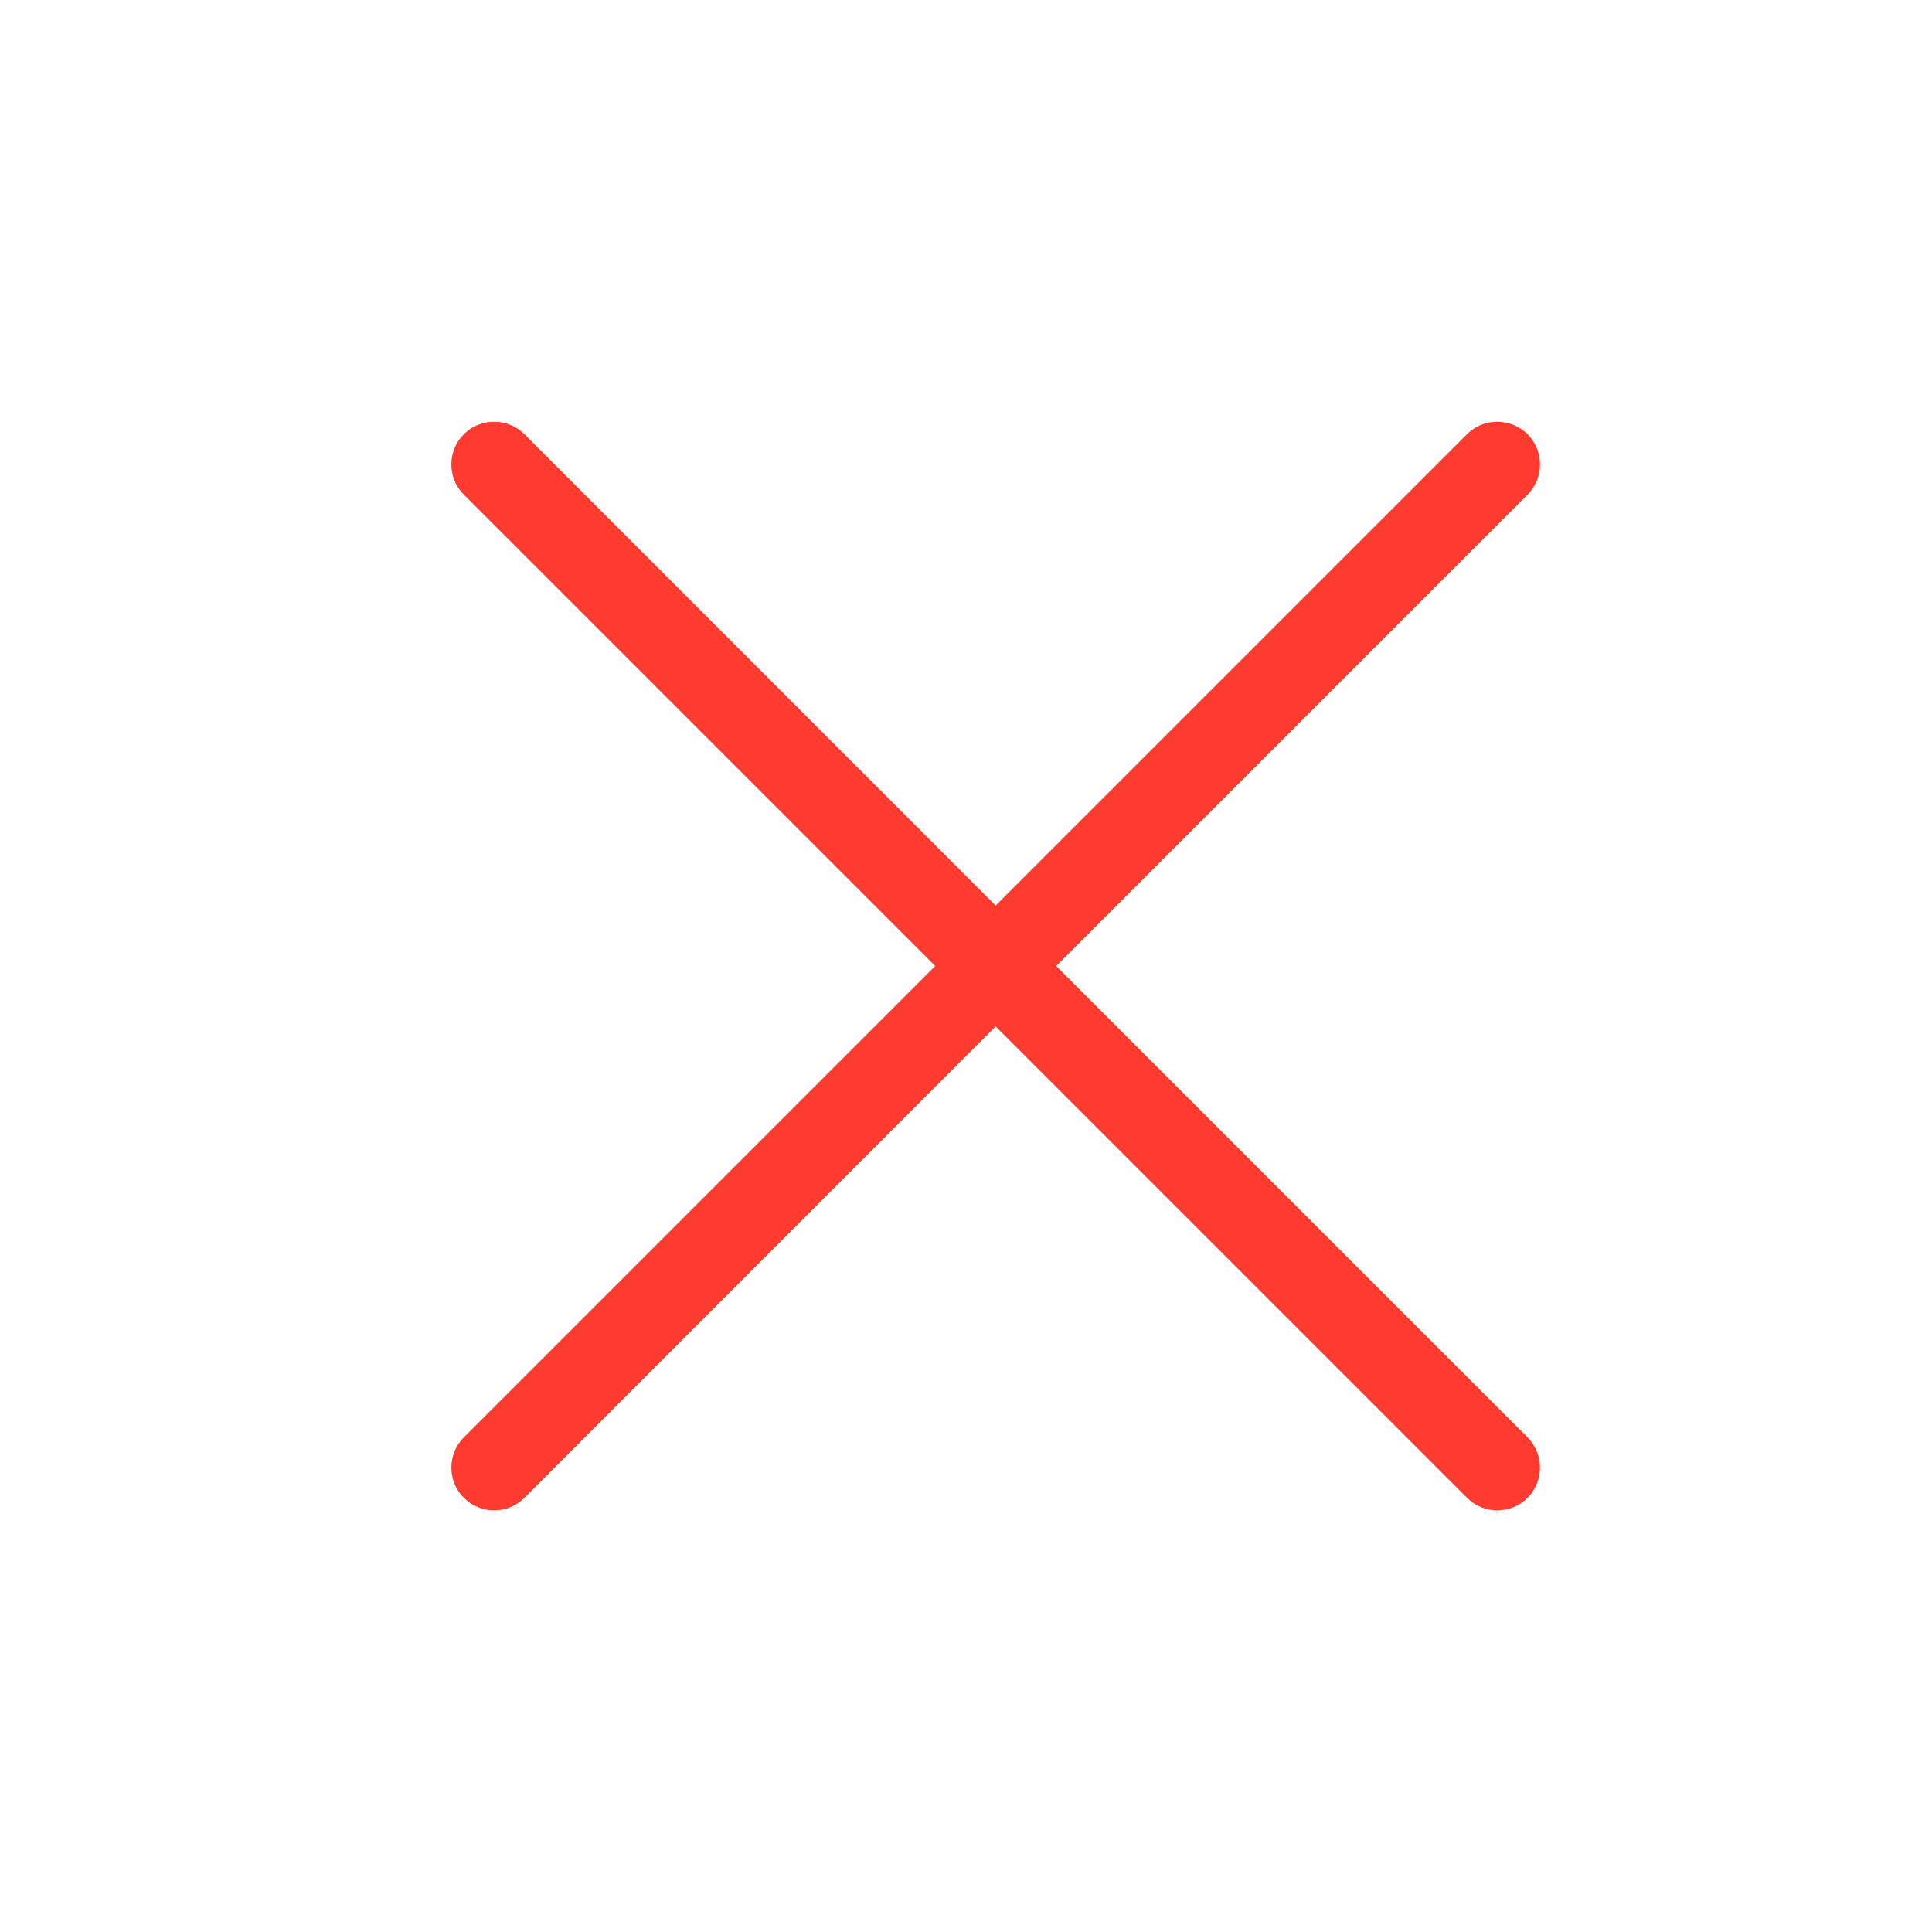 <svg width="13" height="13" viewBox="0 0 13 13" fill="none" xmlns="http://www.w3.org/2000/svg">
<path d="M10.207 9.742C10.242 9.778 10.262 9.825 10.262 9.875C10.262 9.925 10.242 9.973 10.207 10.008C10.172 10.043 10.124 10.063 10.074 10.063C10.025 10.063 9.977 10.043 9.942 10.008L6.699 6.765L3.457 10.008C3.422 10.043 3.374 10.063 3.324 10.063C3.275 10.063 3.227 10.043 3.192 10.008C3.156 9.973 3.137 9.925 3.137 9.875C3.137 9.825 3.156 9.778 3.192 9.742L6.434 6.5L3.192 3.258C3.156 3.223 3.137 3.175 3.137 3.125C3.137 3.075 3.156 3.028 3.192 2.992C3.227 2.957 3.275 2.938 3.324 2.938C3.374 2.938 3.422 2.957 3.457 2.992L6.699 6.235L9.942 2.992C9.959 2.975 9.98 2.961 10.002 2.952C10.025 2.942 10.05 2.938 10.074 2.938C10.099 2.938 10.123 2.942 10.146 2.952C10.169 2.961 10.19 2.975 10.207 2.992C10.224 3.01 10.238 3.031 10.248 3.053C10.257 3.076 10.262 3.1 10.262 3.125C10.262 3.15 10.257 3.174 10.248 3.197C10.238 3.22 10.224 3.24 10.207 3.258L6.965 6.5L10.207 9.742Z" fill="#FF3B30" stroke="#FF3B30" stroke-width="0.2"/>
</svg>
